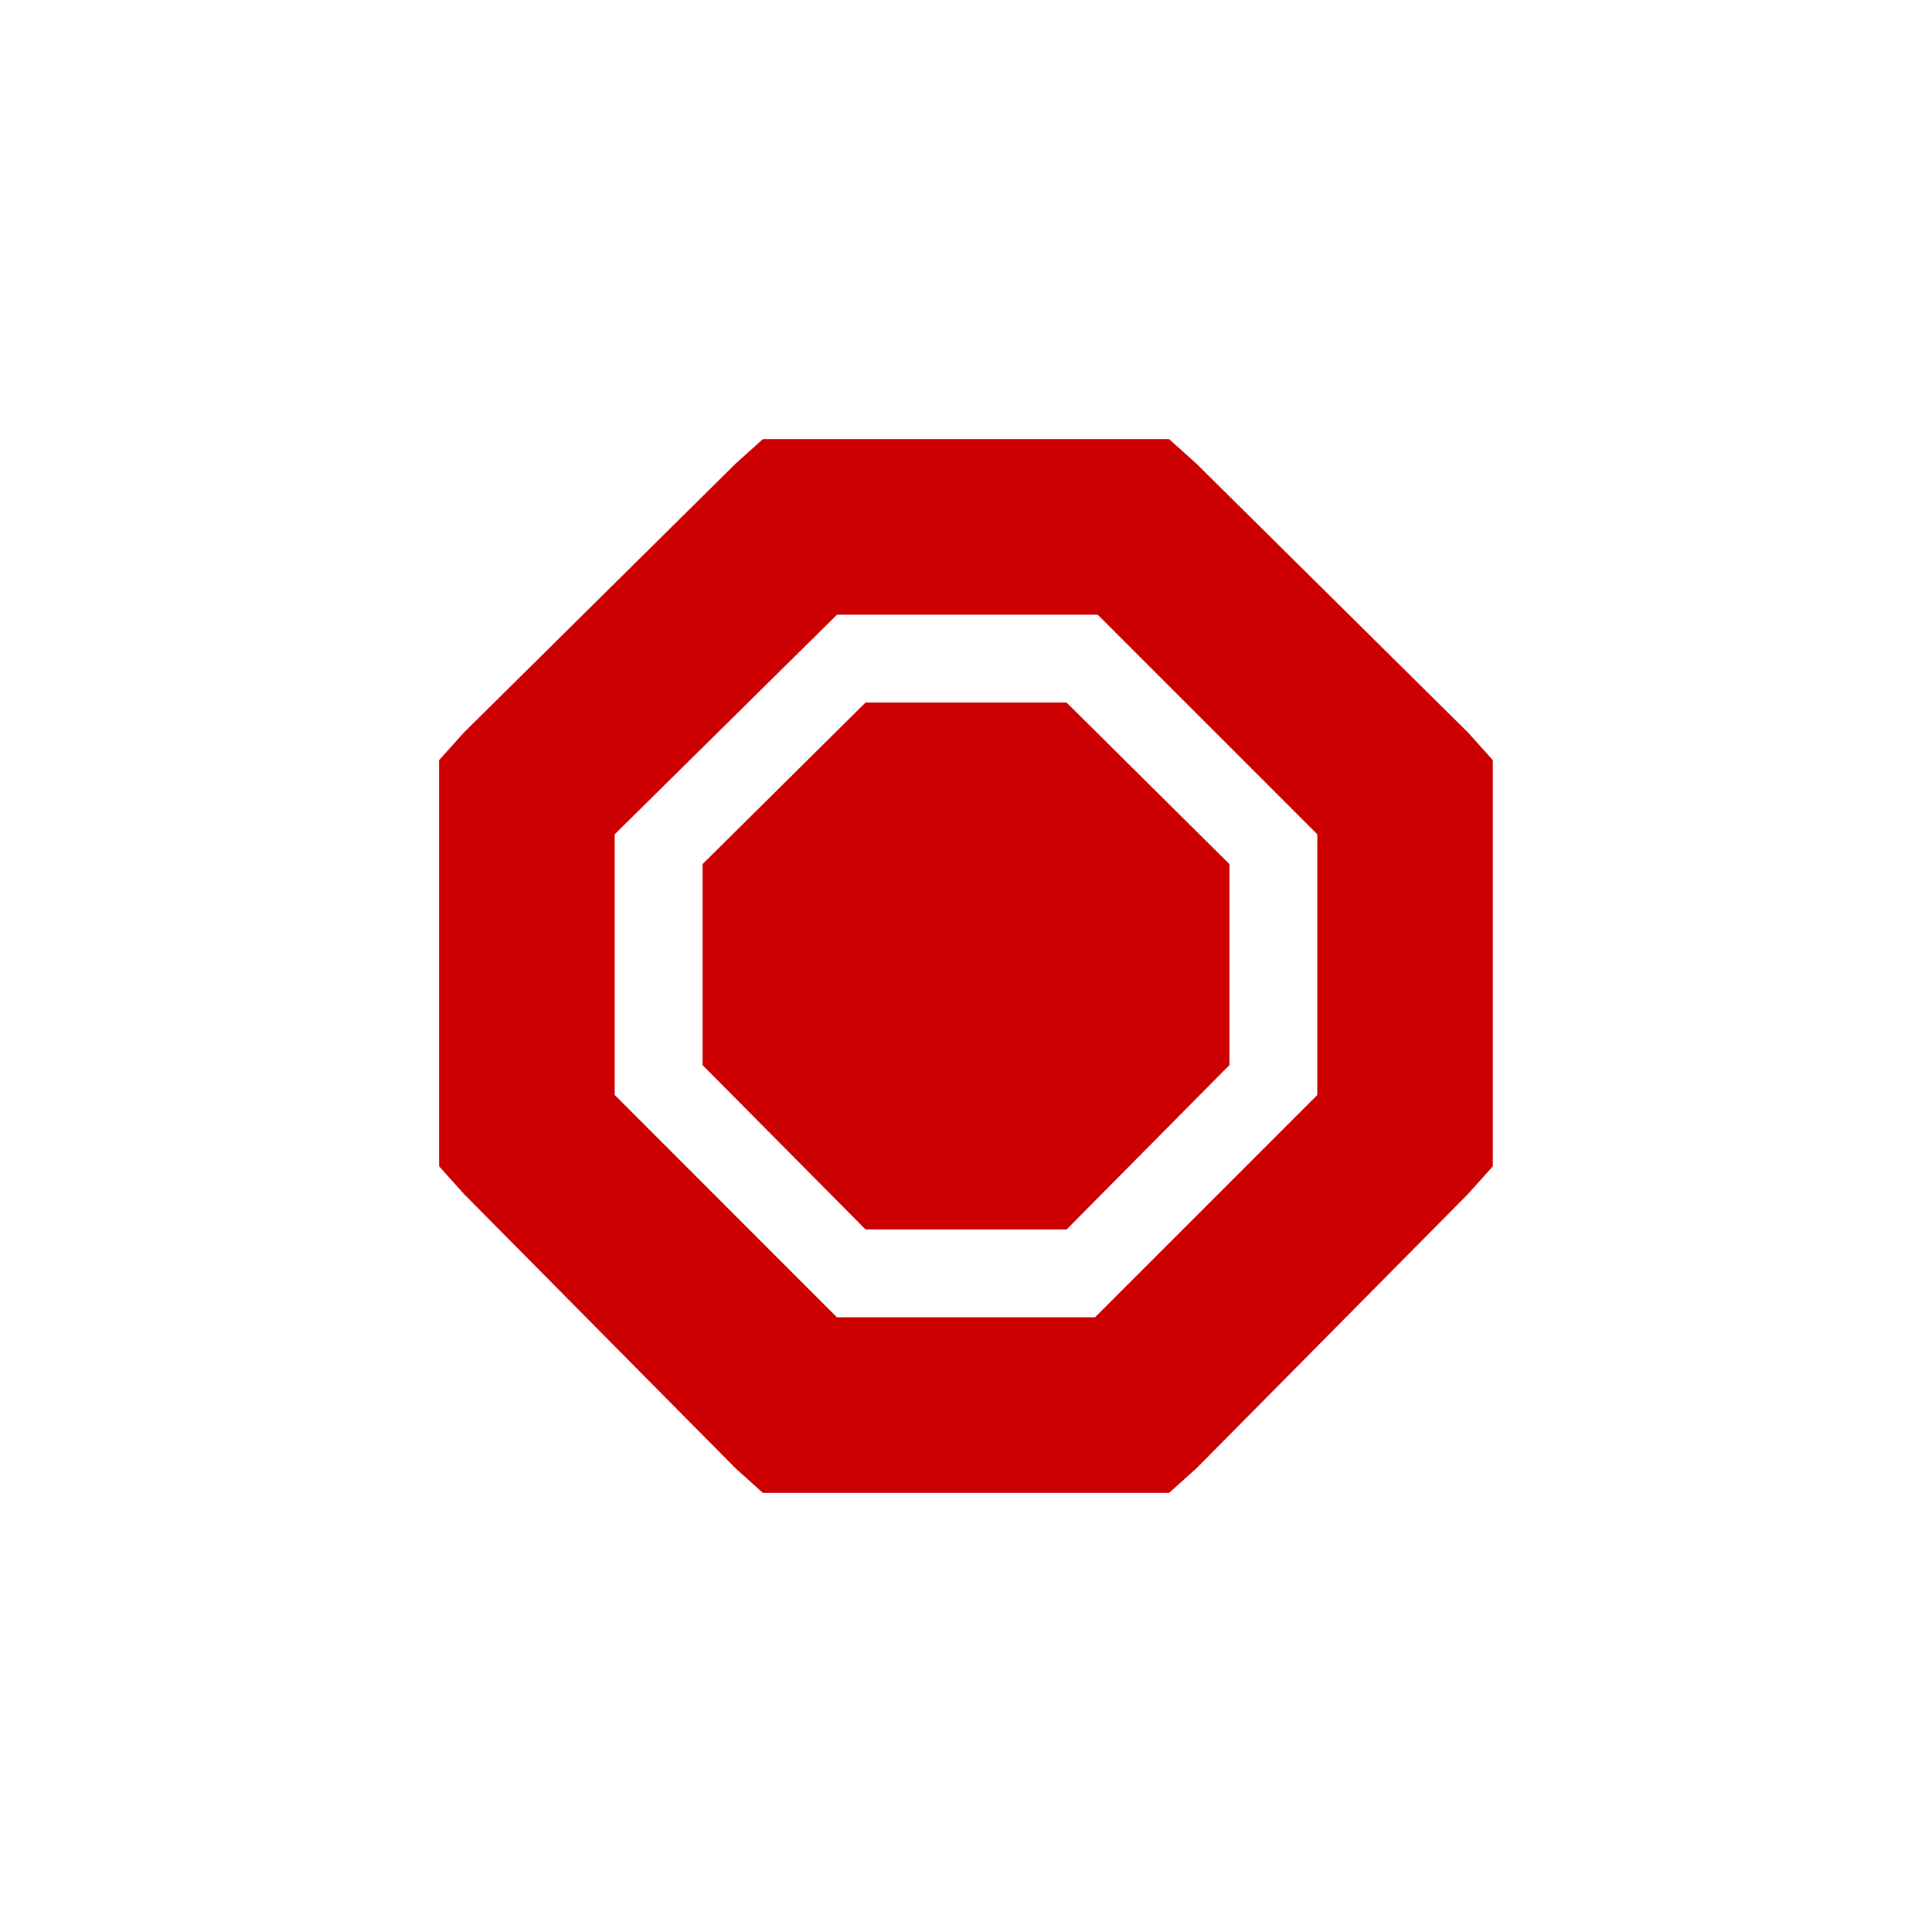 <svg xmlns="http://www.w3.org/2000/svg" viewBox="-3 -3 22 22">
    <g color="#f1f2f2" fill="#c00">
        <path style="line-height:normal;-inkscape-font-specification:Sans;text-indent:0;text-align:start;text-decoration-line:none;text-transform:none;marker:none" d="M5.687 2l-.312.281L2.28 5.344 2 5.656v4.625l.281.313 3.094 3.125.312.281h4.625l.313-.281 3.094-3.125.28-.313V5.656l-.28-.312-3.094-3.063L10.312 2H6.094zm.844 2H9.5L12 6.5v2.969L9.469 12H6.53L4 9.469V6.5z" font-weight="400" font-family="Sans" overflow="visible"/>
        <path style="marker:none" d="M6.856 5L5 6.84v2.288L6.856 11h2.29L11 9.128V6.84L9.145 5z" overflow="visible"/>
    </g>
</svg>
